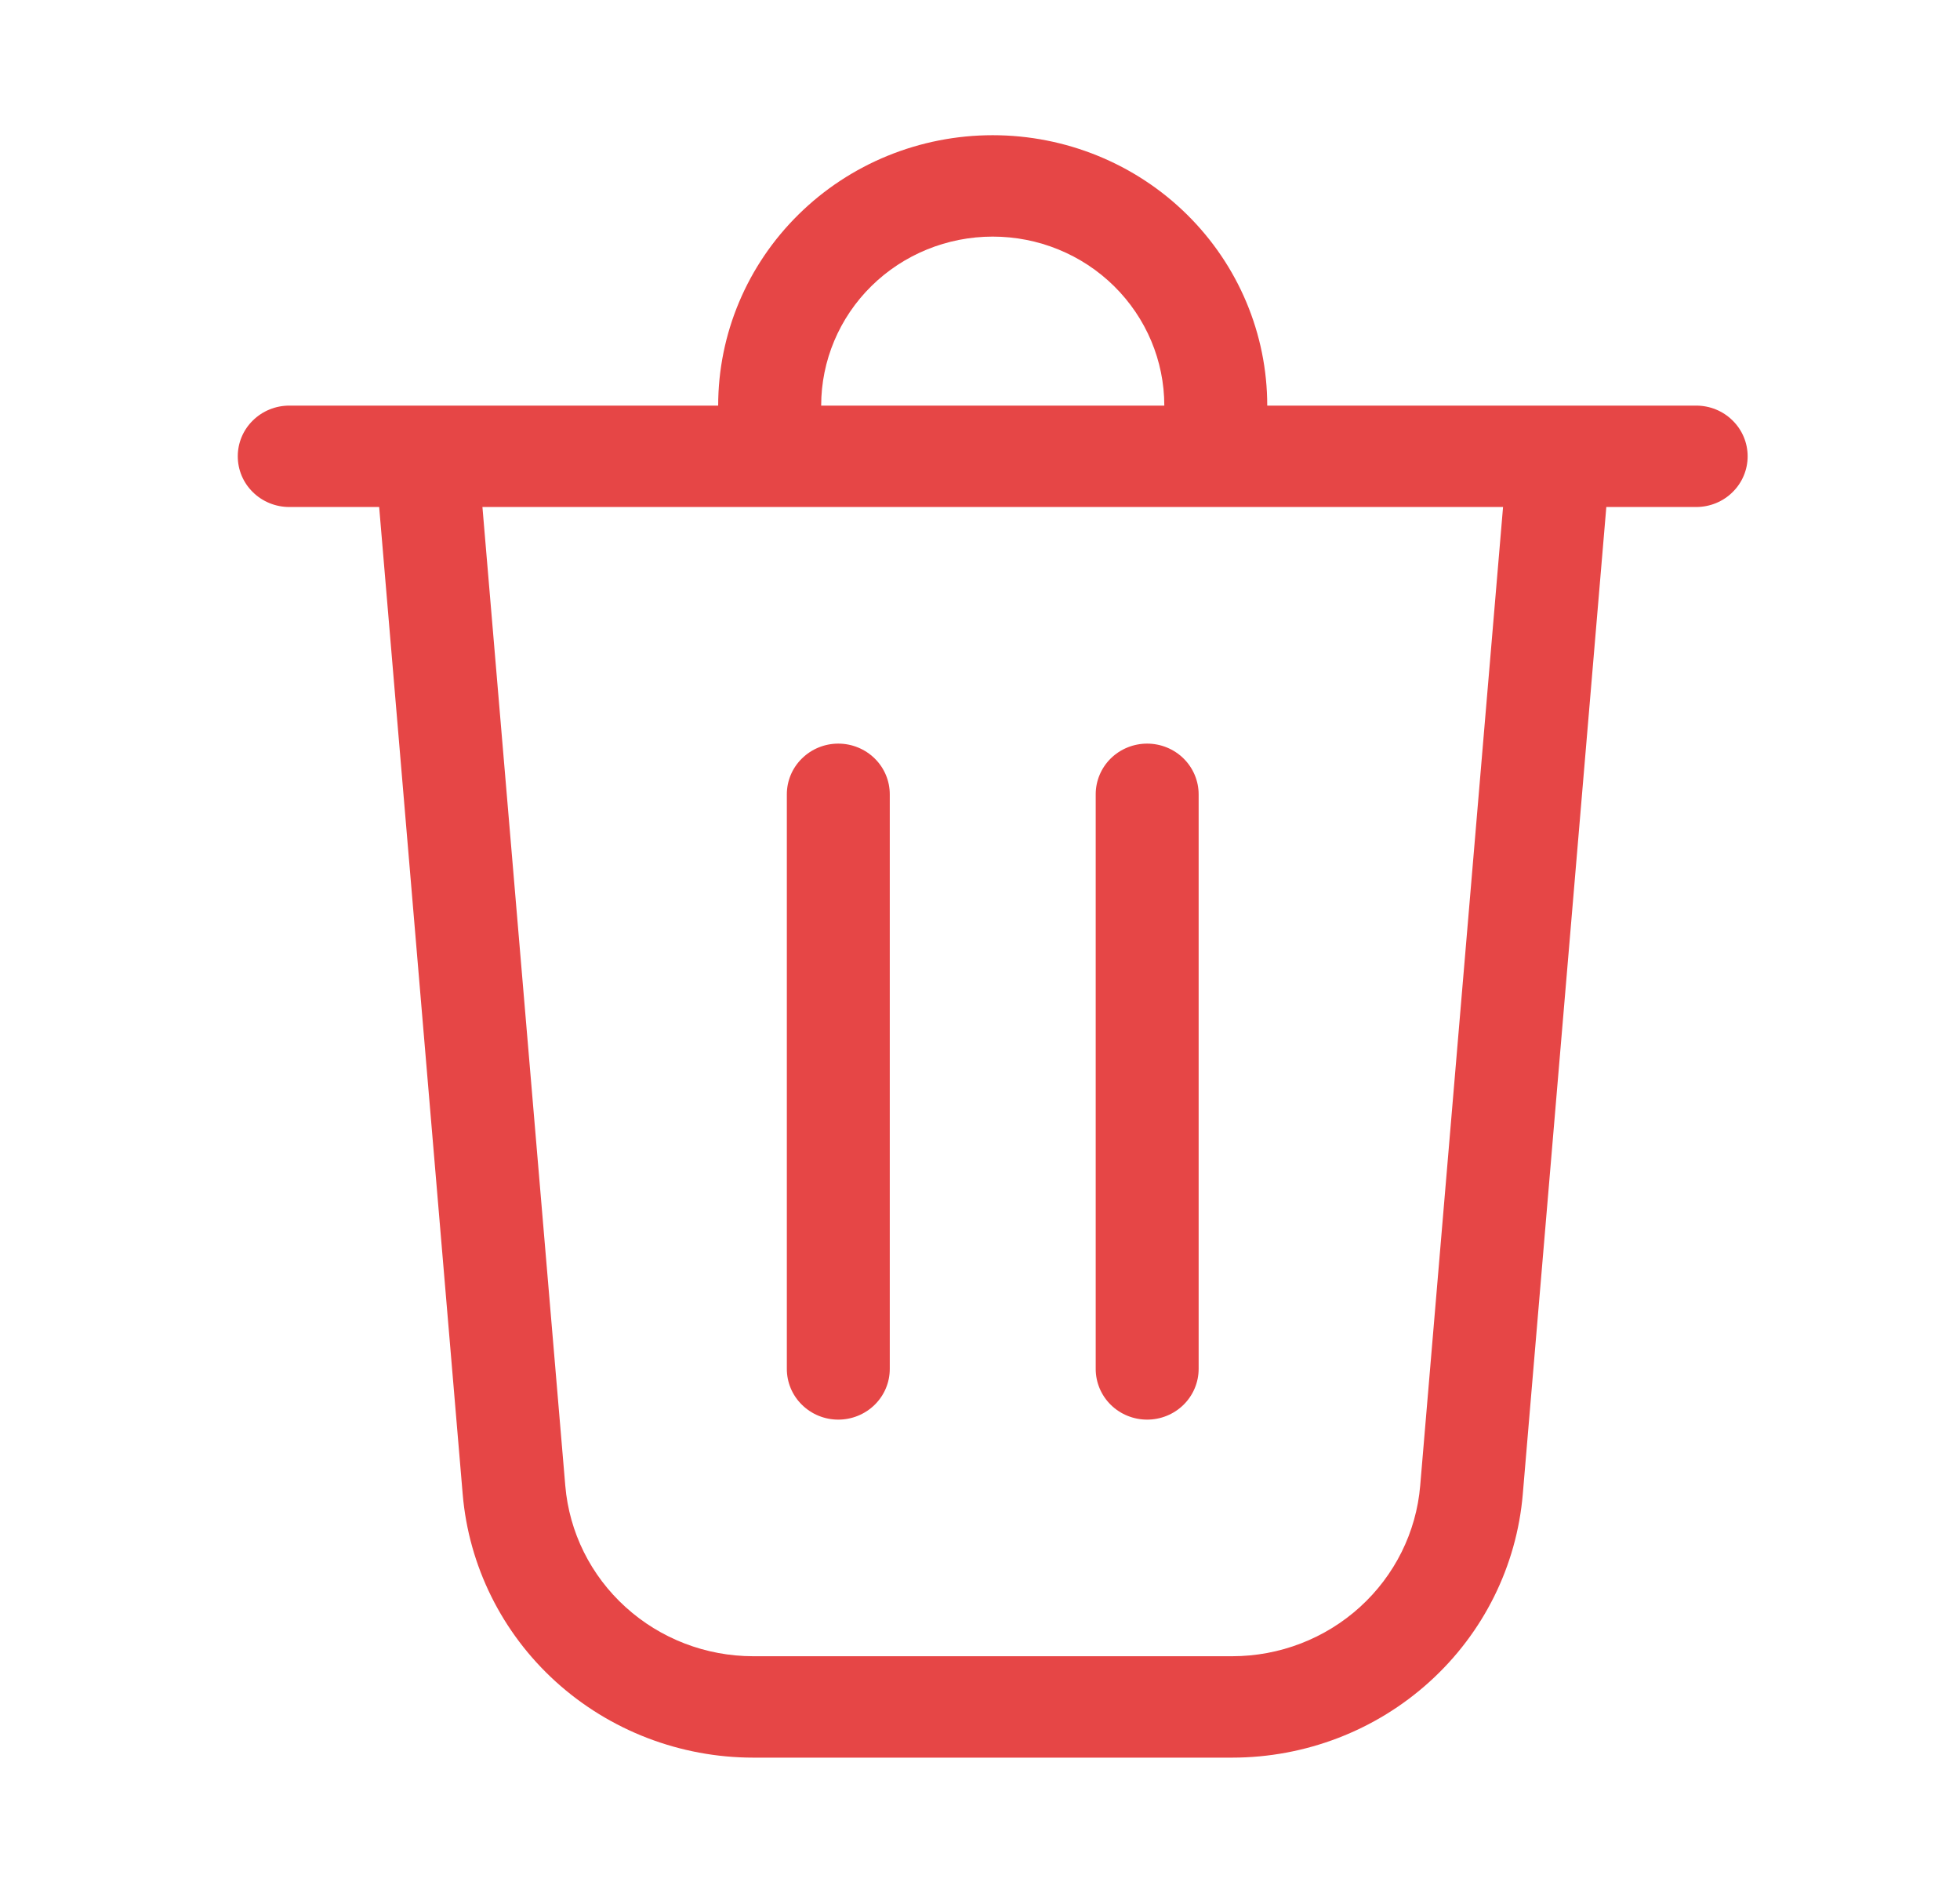 <svg width="29" height="28" viewBox="0 0 29 28" fill="none" xmlns="http://www.w3.org/2000/svg">
<path d="M12.15 6H17.227C17.227 5.337 16.959 4.701 16.483 4.232C16.007 3.763 15.362 3.5 14.688 3.5C14.015 3.5 13.369 3.763 12.893 4.232C12.417 4.701 12.15 5.337 12.15 6ZM10.626 6C10.626 4.939 11.054 3.922 11.816 3.172C12.578 2.421 13.611 2 14.688 2C15.765 2 16.799 2.421 17.561 3.172C18.322 3.922 18.75 4.939 18.75 6H25.097C25.299 6 25.493 6.079 25.635 6.22C25.778 6.36 25.858 6.551 25.858 6.75C25.858 6.949 25.778 7.14 25.635 7.28C25.493 7.421 25.299 7.5 25.097 7.5H23.767L22.531 22.103C22.441 23.165 21.949 24.156 21.152 24.877C20.356 25.599 19.313 26 18.23 26H11.146C10.064 26 9.021 25.599 8.224 24.877C7.428 24.156 6.936 23.165 6.846 22.103L5.61 7.5H4.28C4.078 7.5 3.884 7.421 3.741 7.28C3.598 7.14 3.518 6.949 3.518 6.75C3.518 6.551 3.598 6.36 3.741 6.22C3.884 6.079 4.078 6 4.28 6H10.626ZM8.364 21.978C8.422 22.665 8.74 23.306 9.256 23.773C9.771 24.241 10.446 24.5 11.146 24.5H18.23C18.931 24.5 19.605 24.241 20.121 23.773C20.636 23.306 20.955 22.665 21.013 21.978L22.239 7.5H7.138L8.364 21.978ZM12.403 11C12.605 11 12.799 11.079 12.942 11.22C13.085 11.36 13.165 11.551 13.165 11.75V20.25C13.165 20.449 13.085 20.64 12.942 20.78C12.799 20.921 12.605 21 12.403 21C12.201 21 12.008 20.921 11.865 20.78C11.722 20.64 11.642 20.449 11.642 20.25V11.75C11.642 11.551 11.722 11.36 11.865 11.22C12.008 11.079 12.201 11 12.403 11ZM17.735 11.75C17.735 11.551 17.654 11.36 17.512 11.22C17.369 11.079 17.175 11 16.973 11C16.771 11 16.577 11.079 16.434 11.22C16.292 11.36 16.212 11.551 16.212 11.75V20.25C16.212 20.449 16.292 20.64 16.434 20.78C16.577 20.921 16.771 21 16.973 21C17.175 21 17.369 20.921 17.512 20.78C17.654 20.64 17.735 20.449 17.735 20.25V11.75Z" fill="#E64646"/>
</svg>
